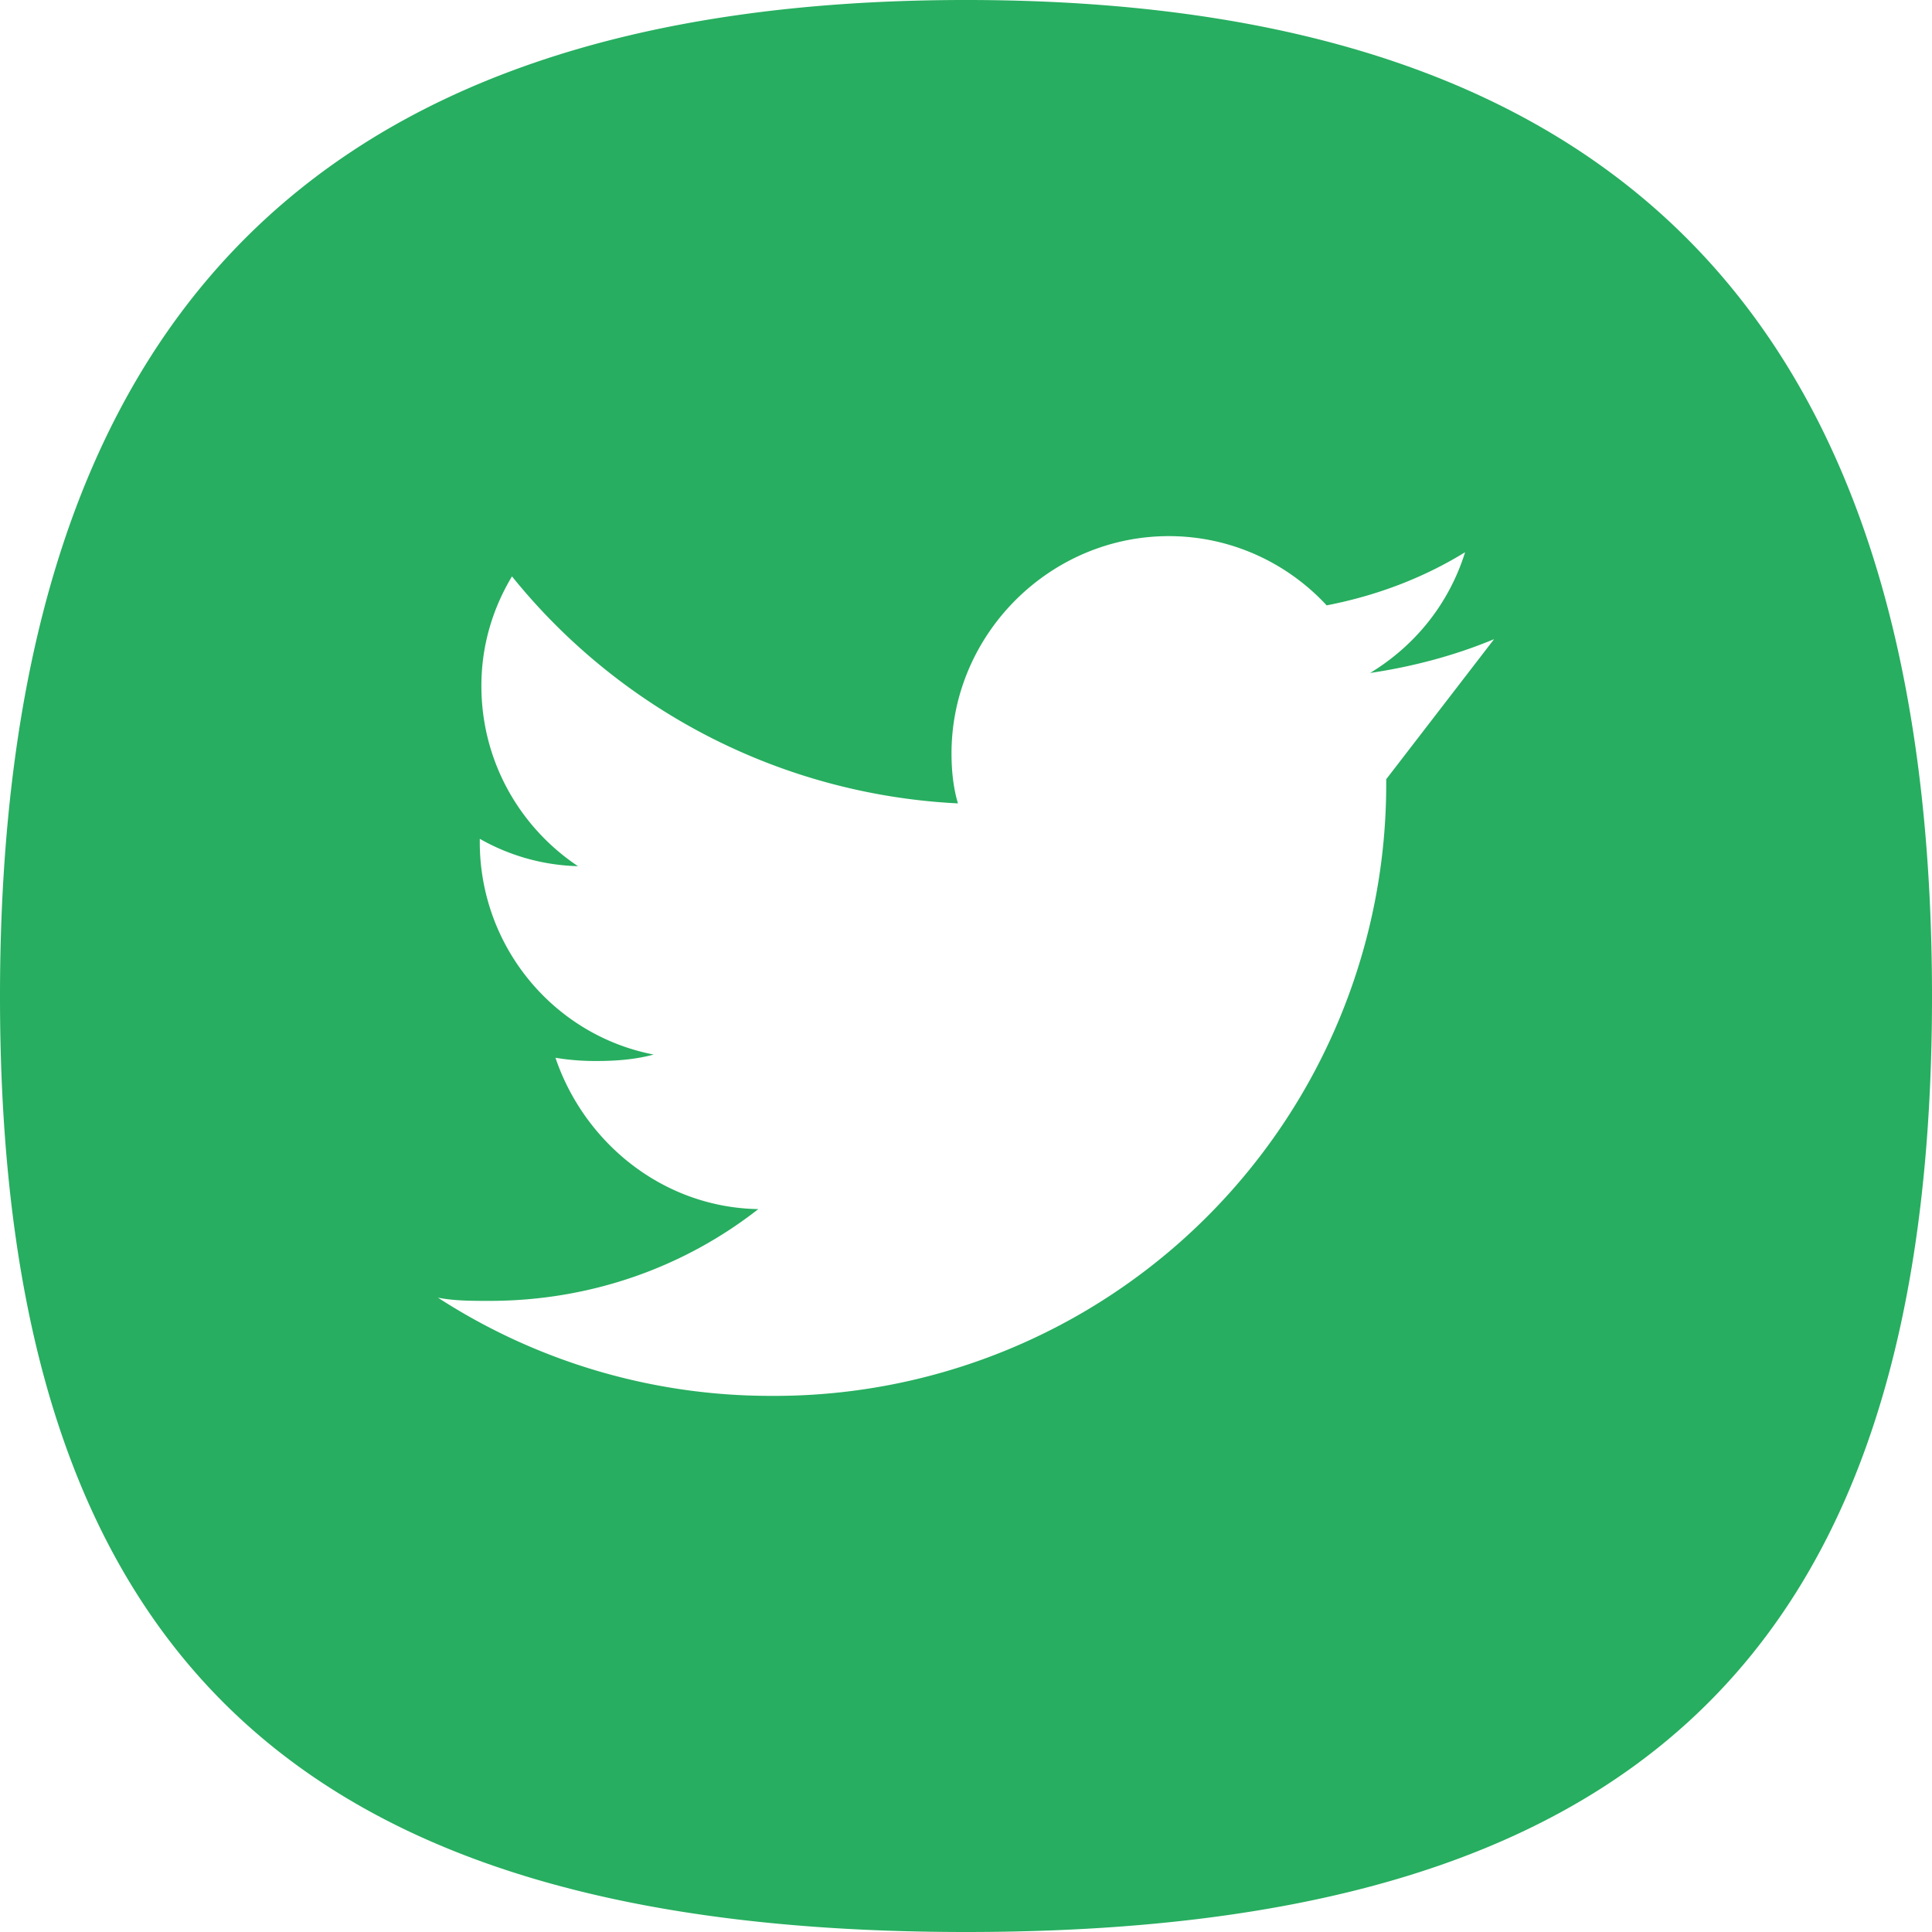 <svg xmlns="http://www.w3.org/2000/svg" width="1.6" height="1.6" viewBox="0 0 1.2 1.2" xmlns:v="https://vecta.io/nano"><path d="M1.2.619c0 .412-.188.581-.6.581S0 1.031 0 .619.188 0 .6 0s.6.207.6.619zM.478.867A.38.38 0 0 0 .861.484L.928.397C.904.407.878.414.851.418.879.401.9.375.91.343.884.359.855.37.824.376.8.35.765.333.726.333.652.333.591.394.591.468c0 .01.001.021.004.031A.38.38 0 0 1 .318.358C.306.378.299.401.299.426c0 .047.024.088.06.112A.13.13 0 0 1 .298.521v.002c0 .065.046.12.108.132C.395.658.383.659.371.659A.15.15 0 0 1 .345.657C.363.71.412.75.471.751.425.787.367.808.304.808.293.808.282.808.272.806a.38.38 0 0 0 .206.061" fill="#27ae60" fill-rule="evenodd"/></svg>